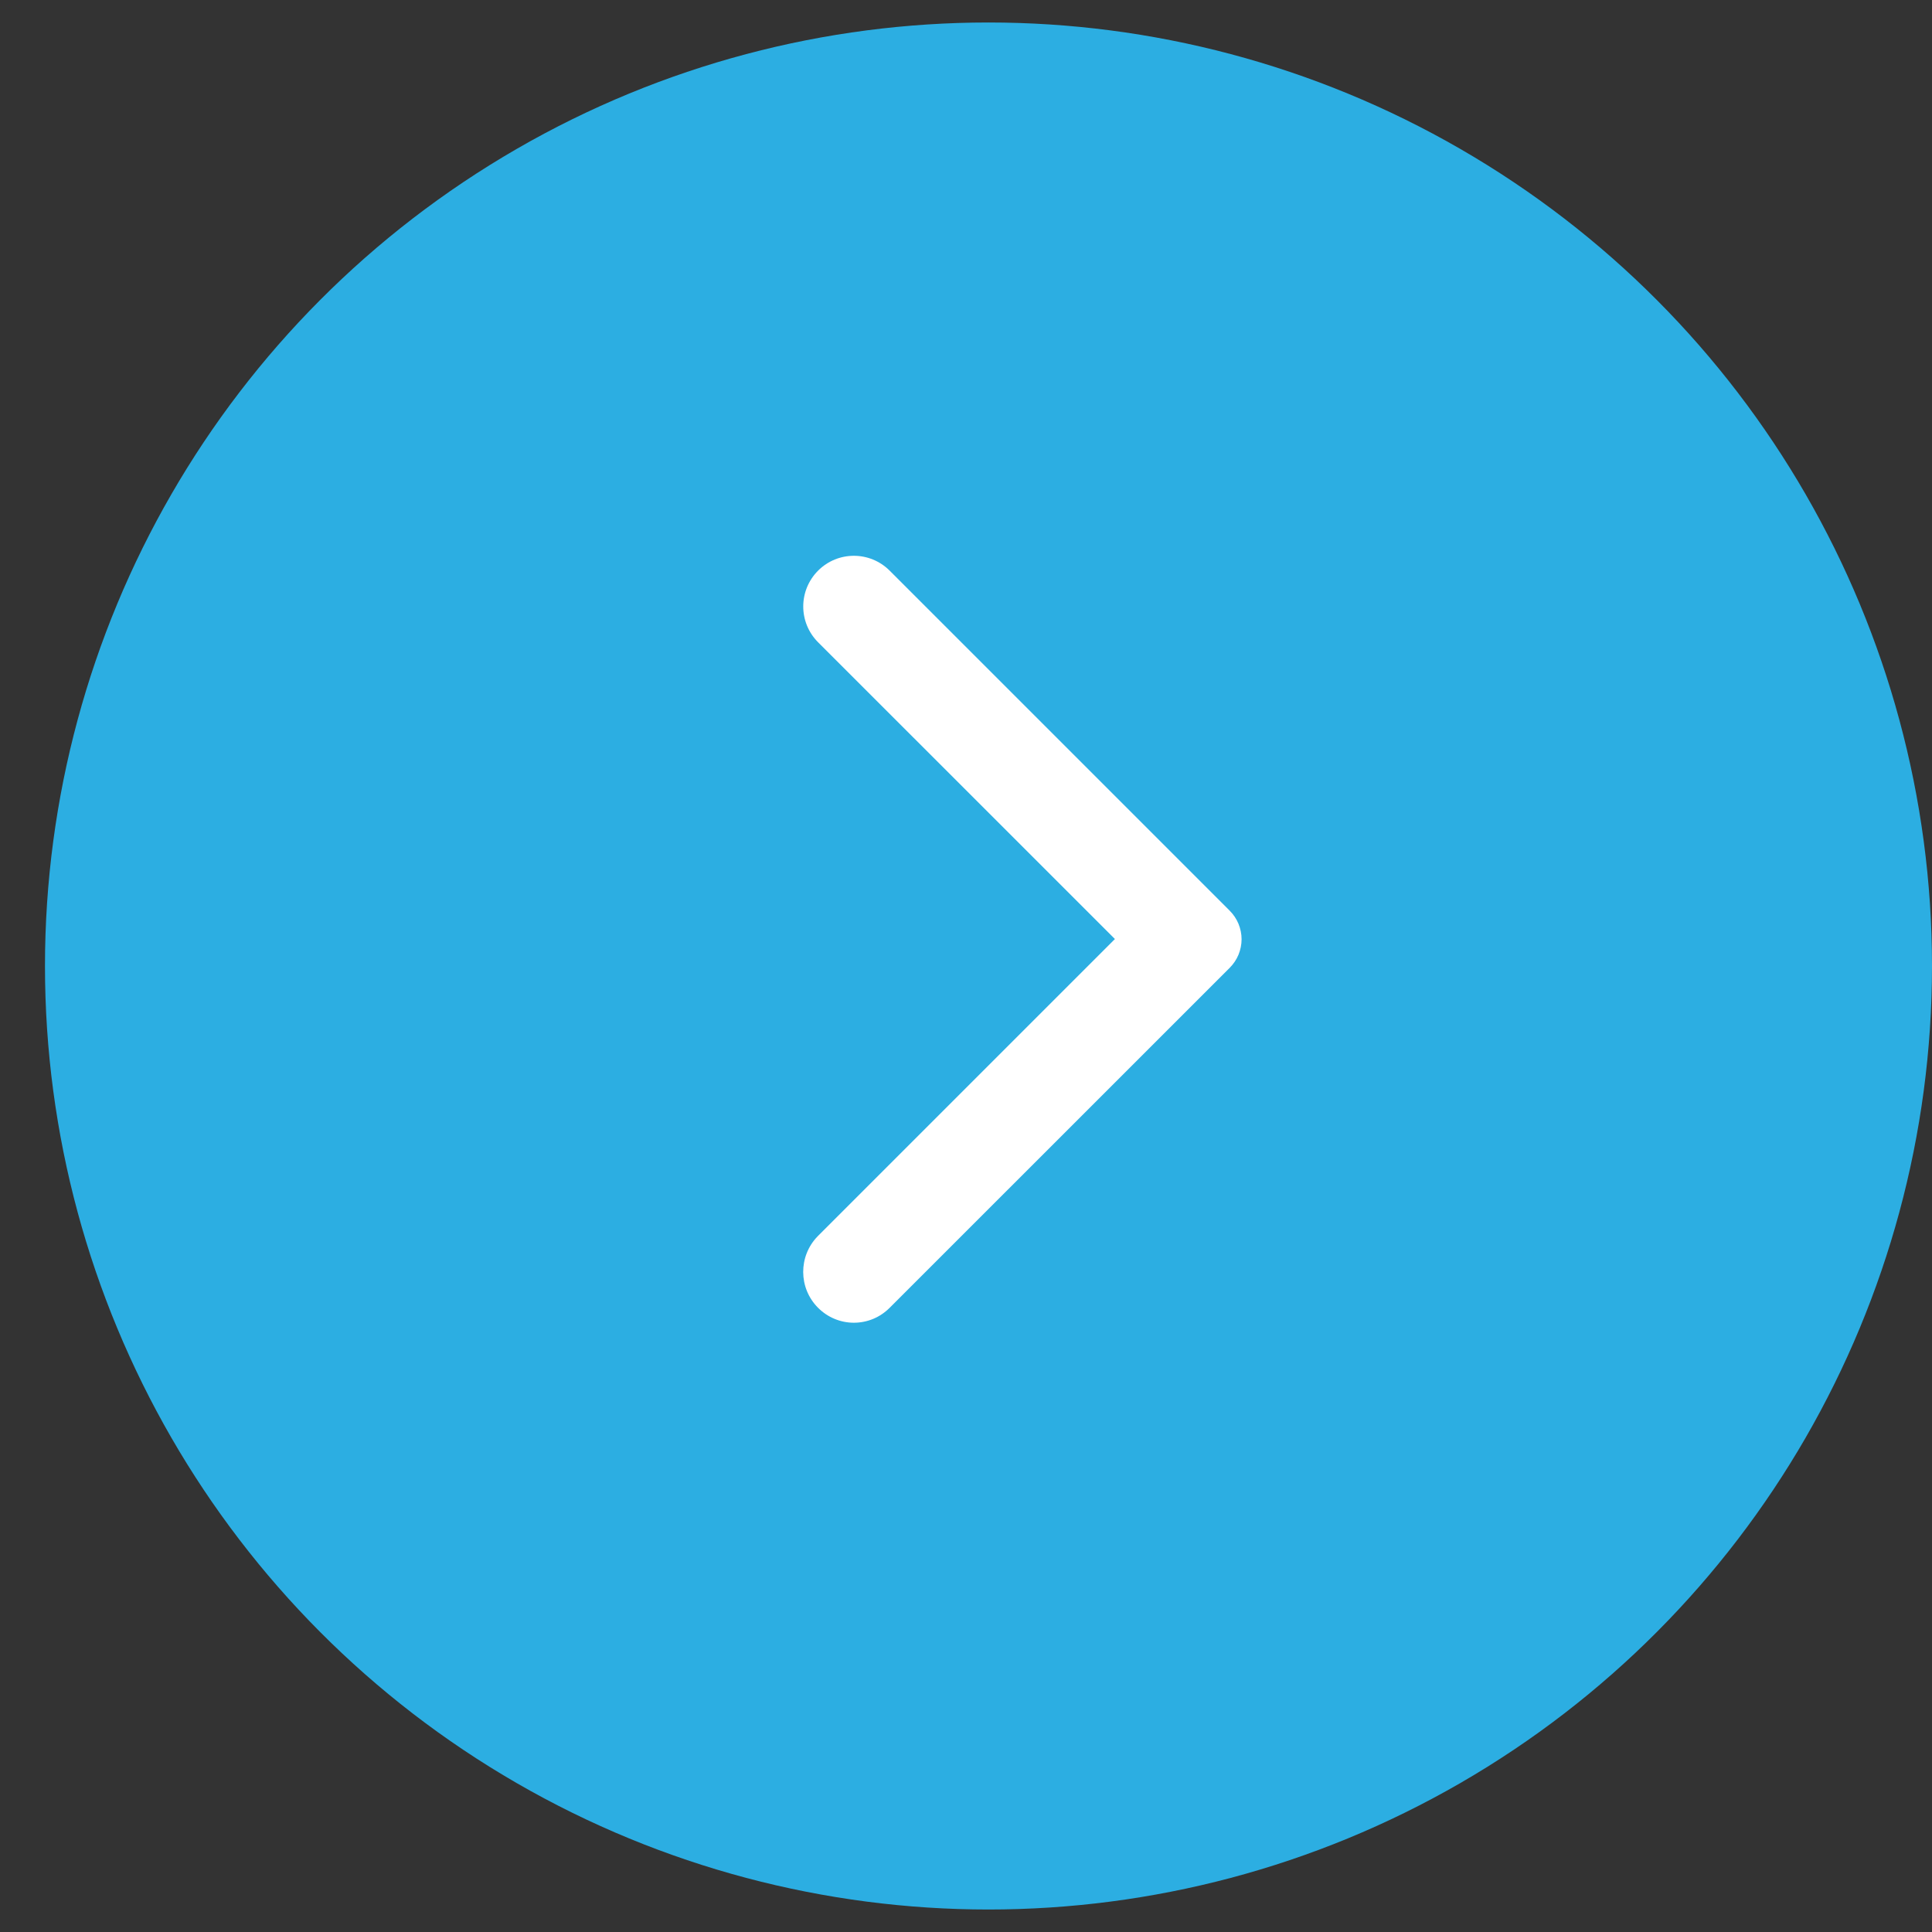 <svg width="25" height="25" viewBox="0 0 25 25" fill="none" xmlns="http://www.w3.org/2000/svg">
<rect x="0" y="0" width="25" height="25" fill="#333333" stroke="none"/>
<circle cx="12.791" cy="12.5" r="12.209" transform="rotate(-180 12.791 12.5)" fill="#2CAEE2"/>
<path d="M10.586 16.923C10.647 16.984 10.719 17.033 10.799 17.066C10.878 17.099 10.963 17.116 11.049 17.116C11.135 17.116 11.22 17.099 11.3 17.066C11.379 17.033 11.451 16.984 11.512 16.923L15.913 12.523C15.961 12.474 16 12.417 16.026 12.354C16.052 12.29 16.066 12.222 16.066 12.154C16.066 12.085 16.052 12.018 16.026 11.954C16 11.891 15.961 11.833 15.913 11.785L11.512 7.384C11.256 7.128 10.842 7.128 10.586 7.384C10.33 7.641 10.33 8.054 10.586 8.311L14.427 12.151L10.581 15.997C10.33 16.254 10.33 16.667 10.586 16.923Z" fill="white"/>
</svg>
